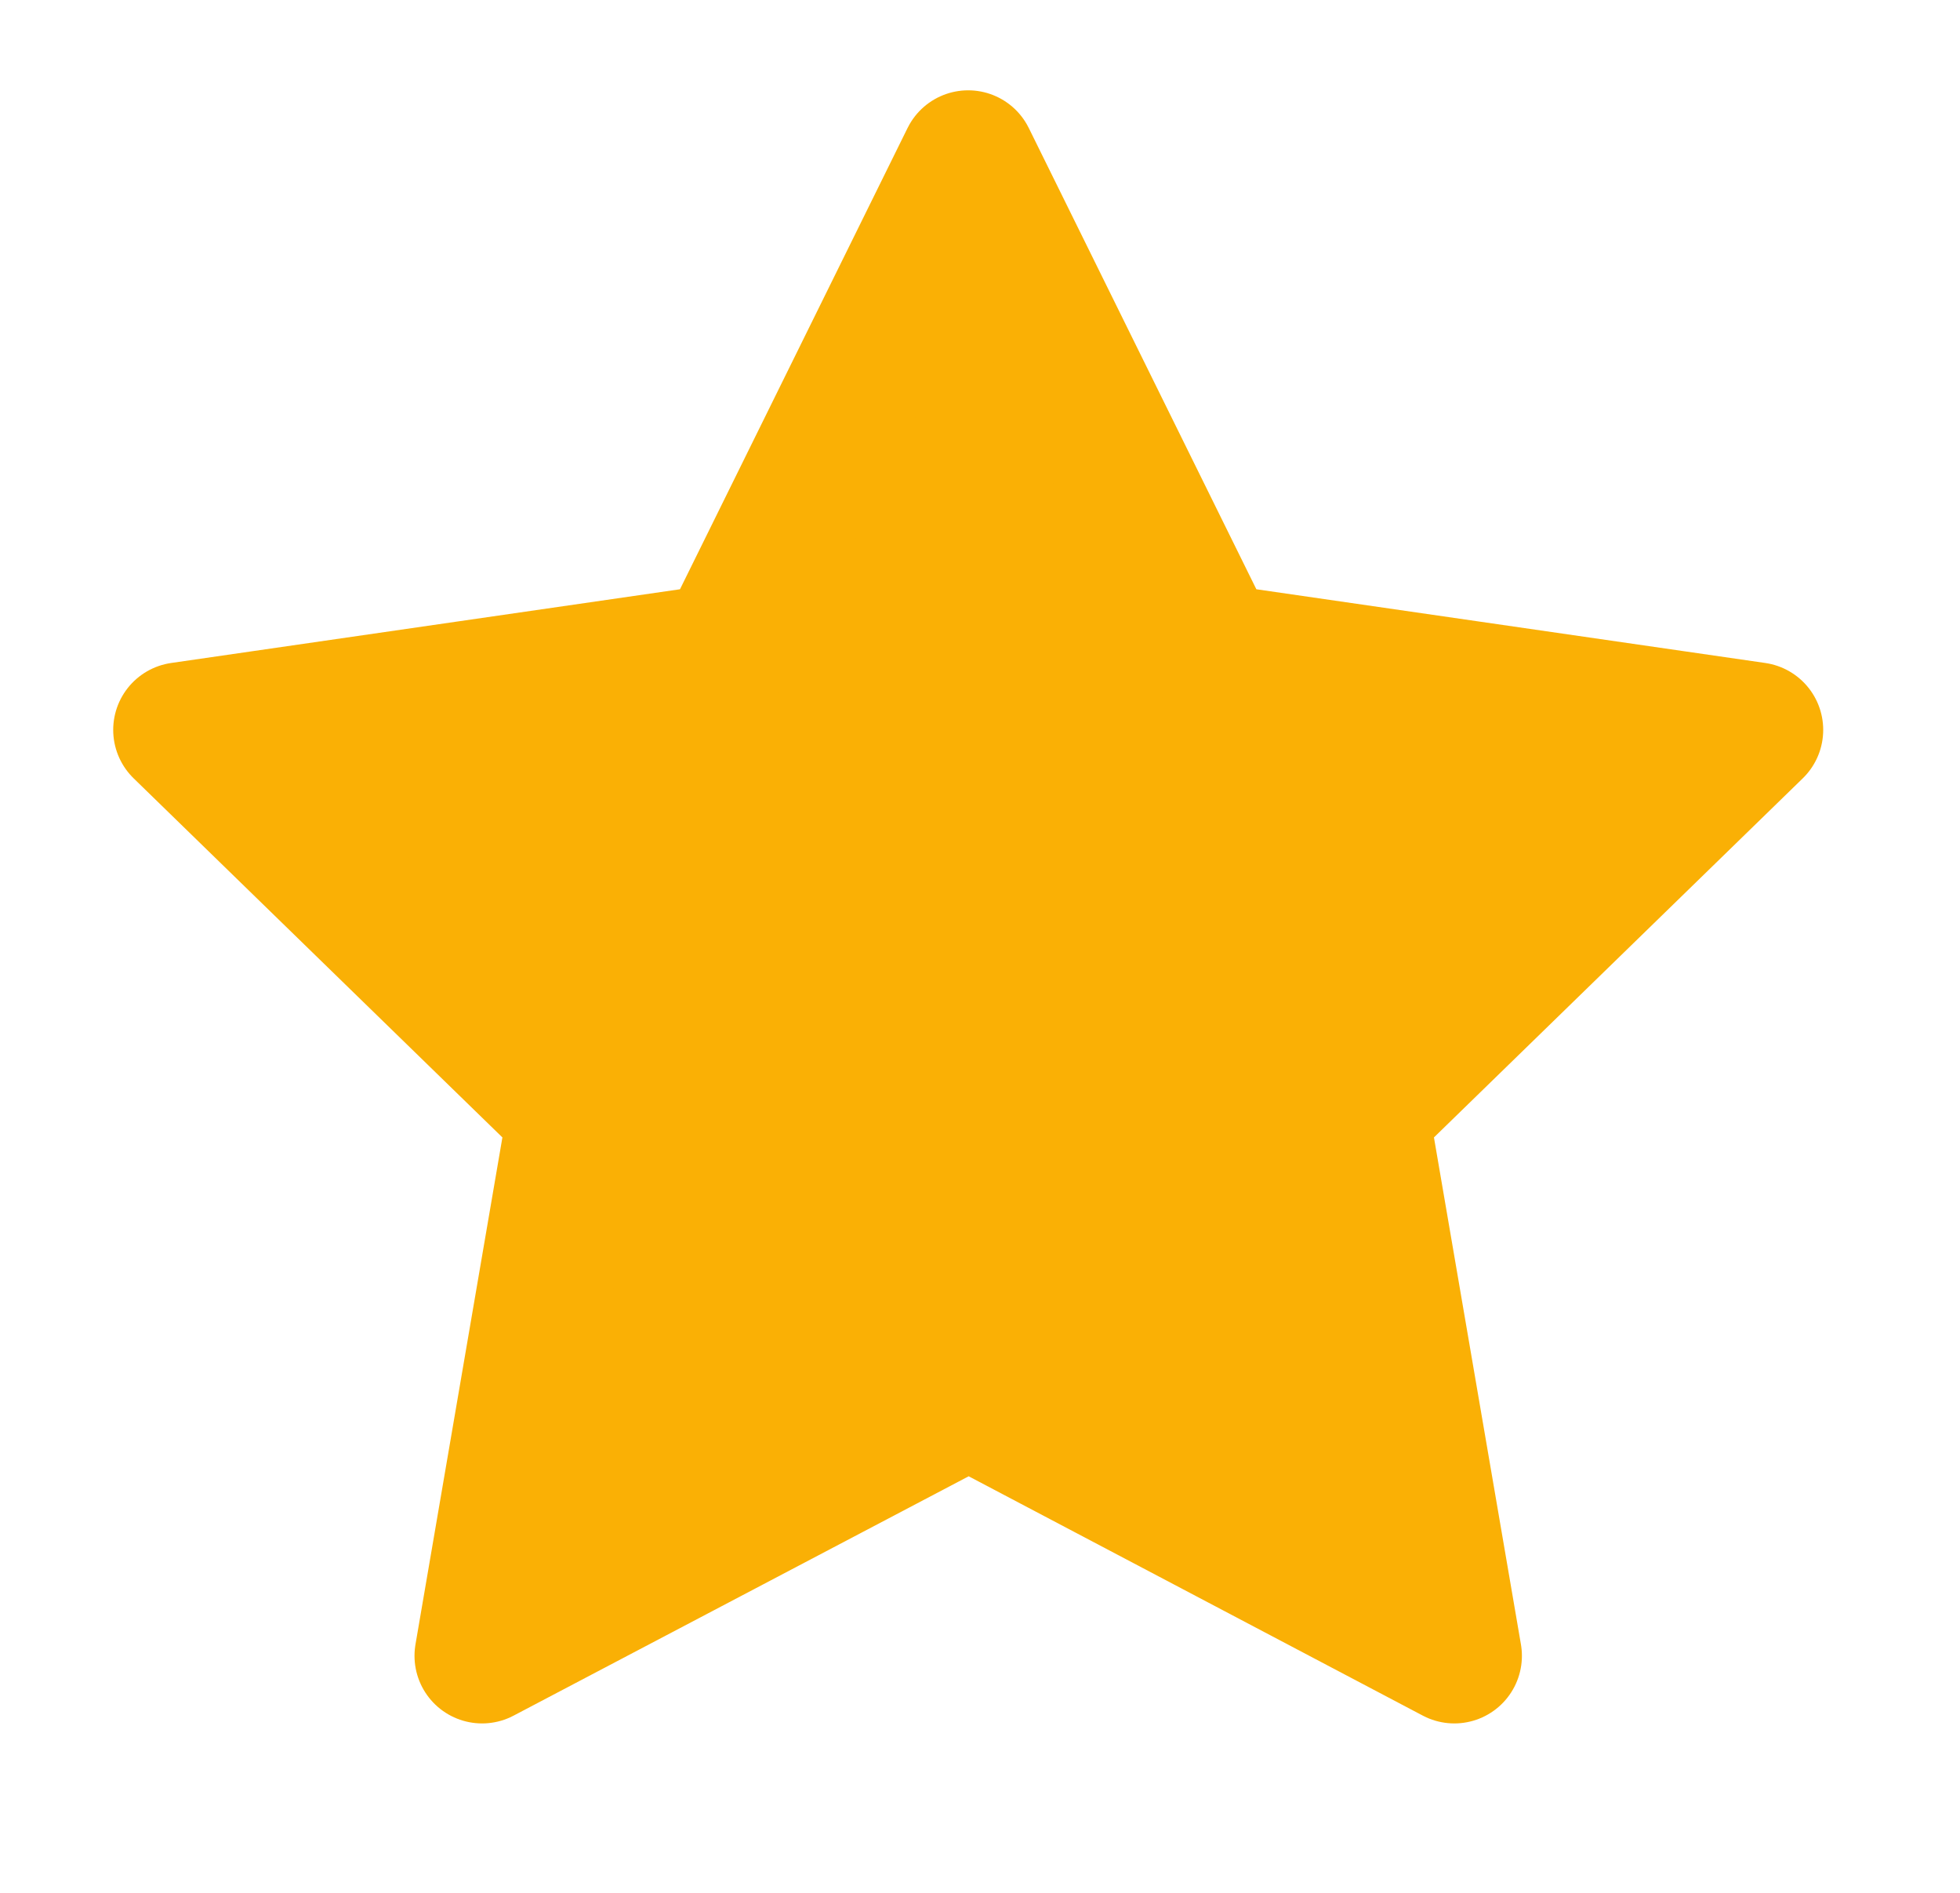 <svg width="29" height="28" viewBox="0 0 29 28" fill="none" xmlns="http://www.w3.org/2000/svg">
<path d="M14.333 20.708L7.133 24.494L8.508 16.476L2.675 10.797L10.725 9.631L14.325 2.336L17.925 9.631L25.976 10.797L20.142 16.476L21.518 24.494L14.333 20.708Z" fill="#FAB005" stroke="#FAB005" stroke-width="2" stroke-linecap="round" stroke-linejoin="round"/>
</svg>
